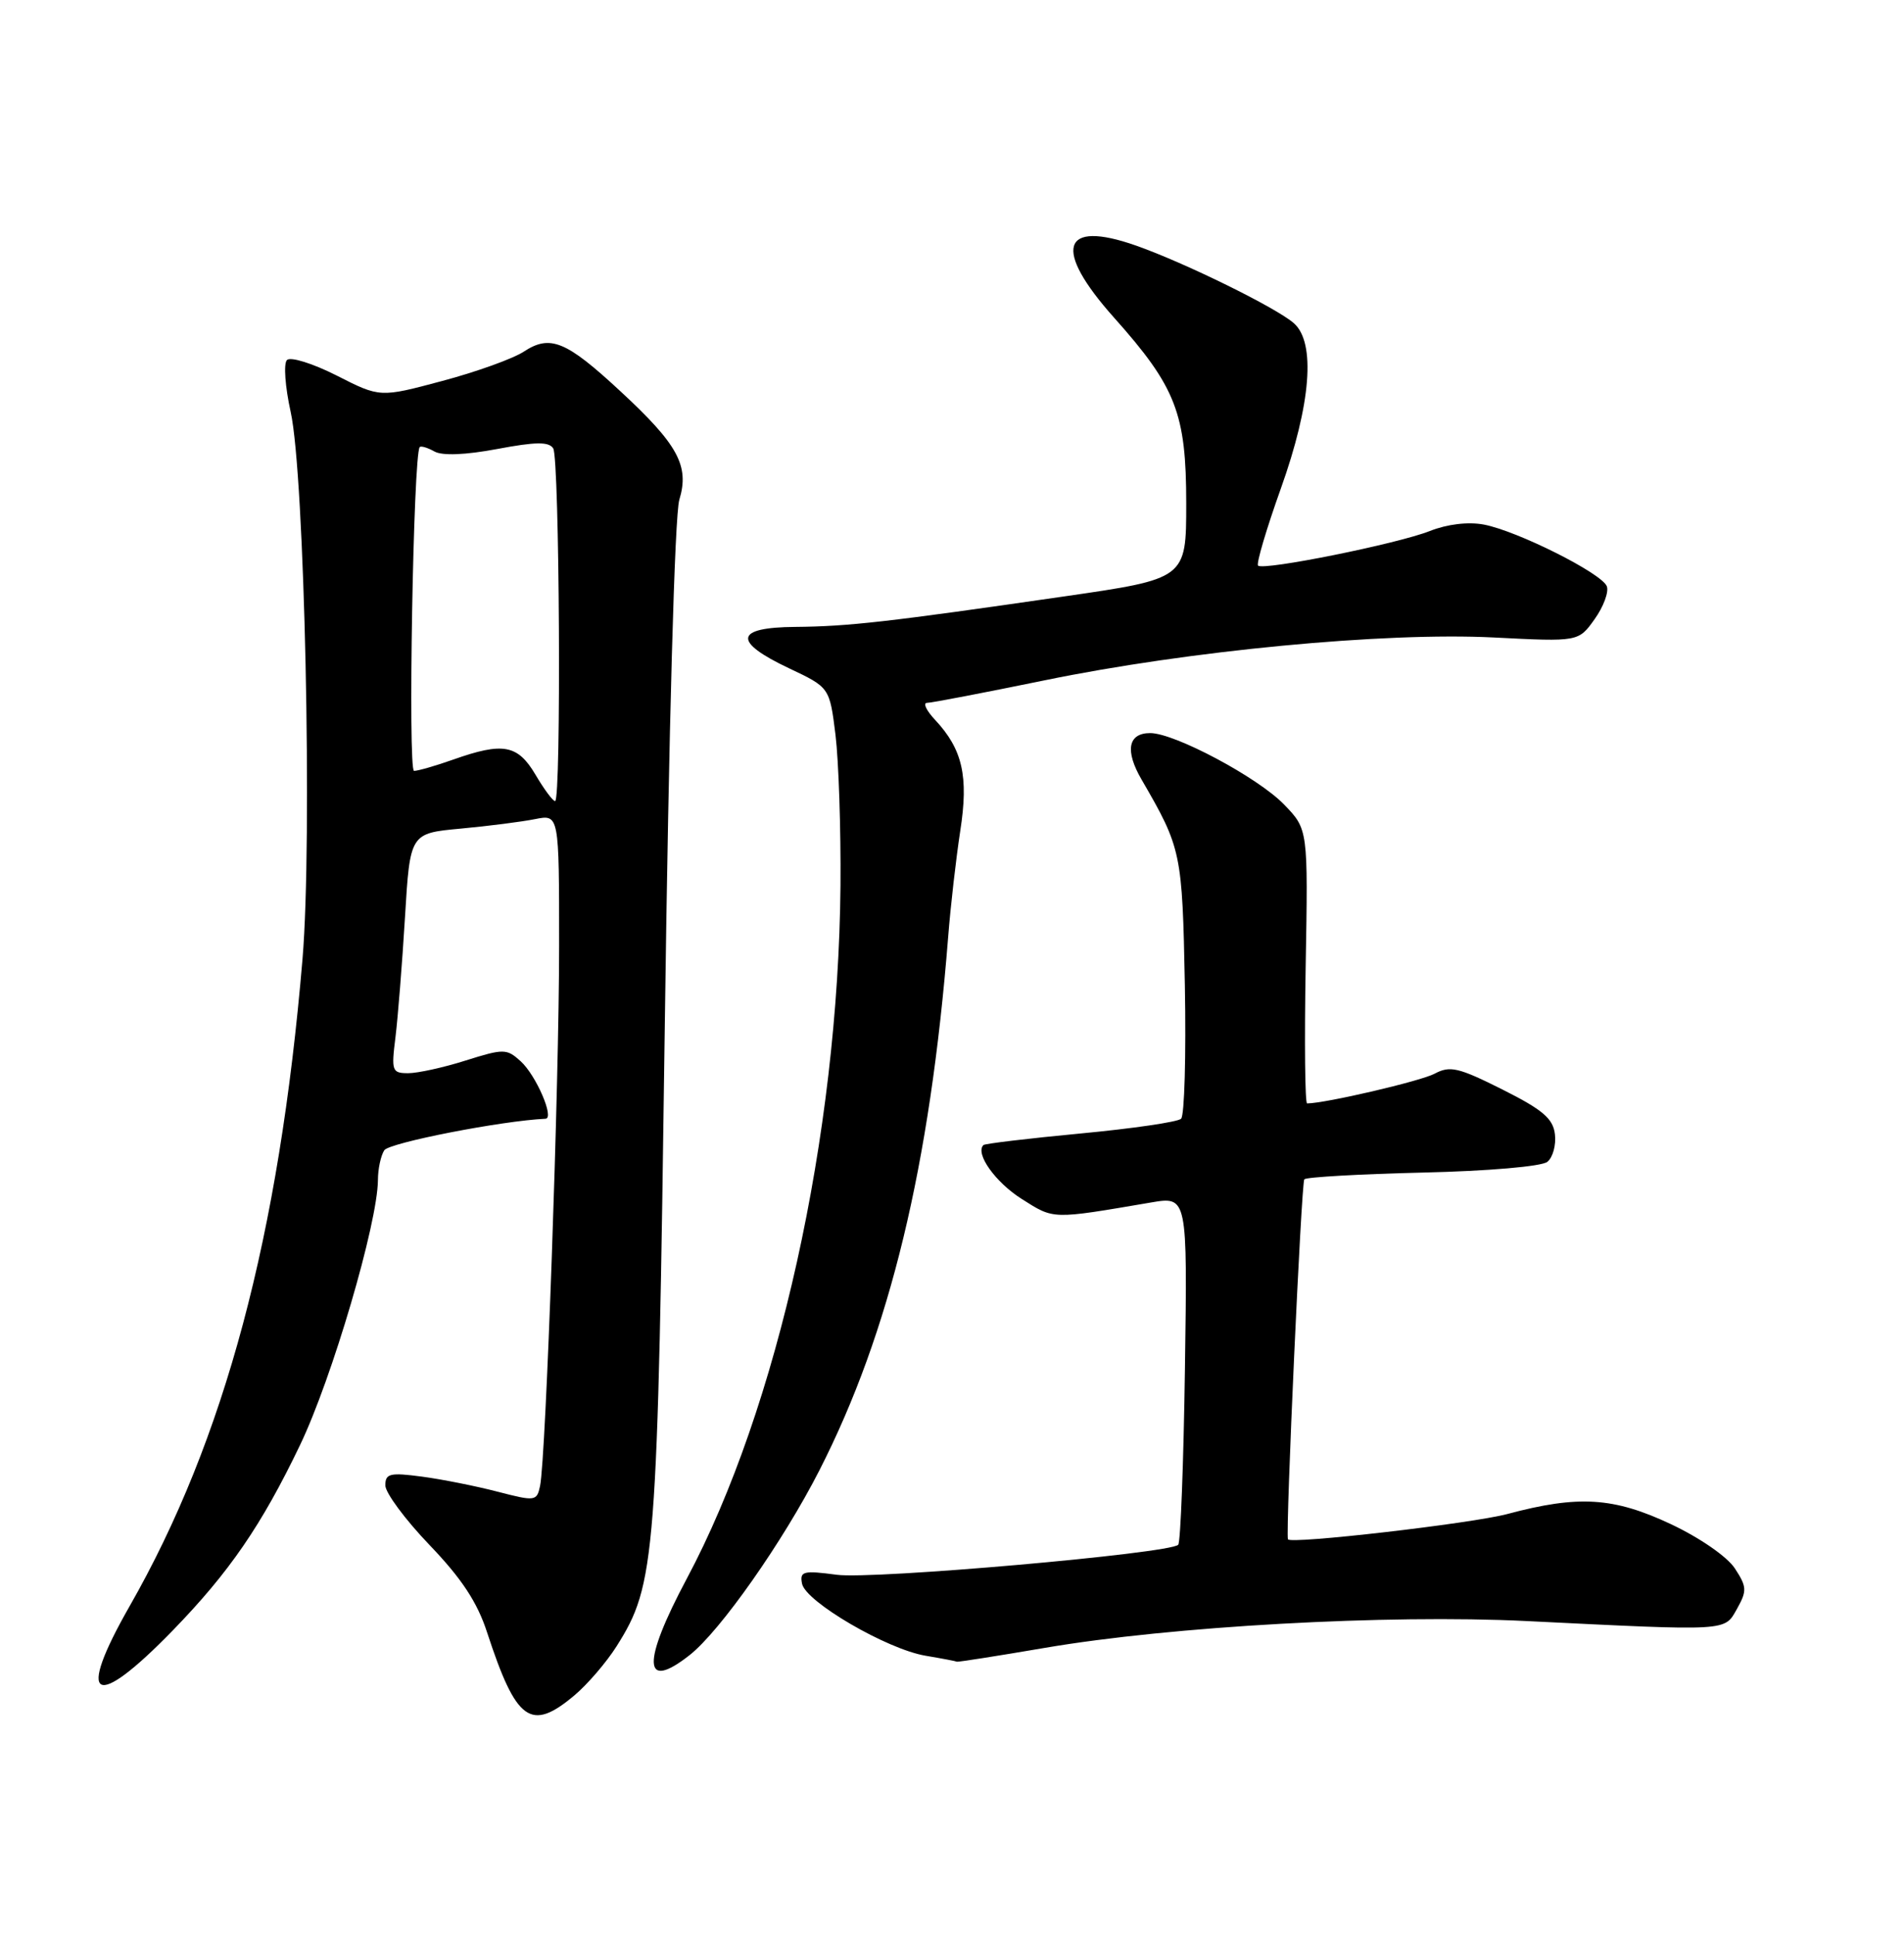 <?xml version="1.0" encoding="UTF-8" standalone="no"?>
<!DOCTYPE svg PUBLIC "-//W3C//DTD SVG 1.1//EN" "http://www.w3.org/Graphics/SVG/1.1/DTD/svg11.dtd" >
<svg xmlns="http://www.w3.org/2000/svg" xmlns:xlink="http://www.w3.org/1999/xlink" version="1.1" viewBox="0 0 252 256">
 <g >
 <path fill="currentColor"
d=" M 76.02 224.33 C 77.76 222.87 80.27 219.94 81.60 217.84 C 86.79 209.62 87.03 206.51 87.99 135.50 C 88.52 96.14 89.30 68.14 89.91 66.13 C 91.27 61.64 89.75 58.83 82.08 51.74 C 74.91 45.09 72.81 44.24 69.32 46.53 C 67.90 47.46 63.04 49.21 58.52 50.41 C 50.30 52.61 50.30 52.61 44.56 49.69 C 41.38 48.08 38.44 47.17 37.98 47.64 C 37.51 48.11 37.74 51.20 38.47 54.50 C 40.32 62.80 41.36 111.09 40.04 126.87 C 36.96 163.47 29.74 190.50 17.14 212.55 C 9.97 225.11 12.43 226.47 22.87 215.73 C 30.35 208.03 34.61 201.83 39.70 191.23 C 43.95 182.38 49.98 161.85 50.02 156.14 C 50.02 154.69 50.40 152.91 50.86 152.20 C 51.48 151.21 66.41 148.29 72.20 148.03 C 73.42 147.98 70.95 142.27 68.91 140.42 C 67.06 138.74 66.67 138.74 61.64 140.32 C 58.72 141.25 55.29 142.00 54.03 142.00 C 51.88 142.00 51.78 141.71 52.34 137.25 C 52.66 134.64 53.23 127.50 53.60 121.38 C 54.27 110.26 54.27 110.26 60.97 109.64 C 64.65 109.30 69.09 108.73 70.83 108.38 C 74.00 107.75 74.00 107.75 74.00 125.12 C 74.01 143.19 72.25 192.93 71.48 196.61 C 71.05 198.64 70.85 198.67 65.84 197.37 C 62.99 196.63 58.48 195.73 55.83 195.38 C 51.61 194.82 51.00 194.97 51.00 196.54 C 51.00 197.52 53.63 201.07 56.84 204.42 C 61.09 208.85 63.17 211.99 64.47 216.00 C 68.33 227.79 70.25 229.18 76.02 224.33 Z  M 91.27 219.00 C 95.32 215.82 103.64 203.97 108.45 194.55 C 117.78 176.26 123.09 154.25 125.49 124.00 C 125.81 119.88 126.54 113.56 127.09 109.96 C 128.22 102.73 127.40 99.14 123.76 95.25 C 122.60 94.01 122.12 93.00 122.70 93.00 C 123.28 93.00 130.25 91.66 138.20 90.03 C 157.33 86.09 183.29 83.62 197.71 84.35 C 208.92 84.92 208.92 84.92 211.05 81.93 C 212.23 80.28 212.95 78.32 212.67 77.58 C 212.01 75.86 200.83 70.25 196.39 69.41 C 194.31 69.02 191.56 69.35 189.25 70.26 C 184.96 71.96 167.20 75.53 166.51 74.84 C 166.25 74.59 167.61 70.00 169.52 64.65 C 173.52 53.46 174.16 45.33 171.25 42.77 C 168.94 40.73 156.84 34.78 150.37 32.50 C 140.49 29.02 139.30 32.90 147.44 42.02 C 155.65 51.22 157.00 54.70 157.00 66.61 C 157.00 76.58 157.00 76.58 140.75 78.93 C 117.47 82.30 112.28 82.89 105.25 82.95 C 97.24 83.01 96.94 84.88 104.40 88.41 C 109.80 90.96 109.80 90.96 110.58 97.23 C 111.00 100.68 111.30 109.66 111.24 117.18 C 110.95 150.24 102.95 186.30 90.90 208.88 C 84.94 220.04 85.08 223.87 91.27 219.00 Z  M 138.29 218.04 C 155.00 215.18 183.60 213.59 202.00 214.49 C 229.04 215.82 228.20 215.87 229.90 212.87 C 231.23 210.49 231.21 209.96 229.61 207.52 C 228.60 205.98 224.97 203.47 221.17 201.68 C 213.57 198.10 208.91 197.81 199.50 200.33 C 194.76 201.59 170.64 204.37 170.46 203.67 C 170.14 202.48 172.24 156.43 172.63 156.04 C 172.92 155.75 179.98 155.35 188.33 155.15 C 196.97 154.95 204.06 154.34 204.80 153.73 C 205.52 153.15 205.97 151.51 205.80 150.09 C 205.56 148.01 204.19 146.84 198.85 144.16 C 193.03 141.24 191.91 140.98 189.87 142.07 C 188.03 143.05 175.43 145.99 173.00 146.00 C 172.72 146.00 172.64 137.84 172.81 127.87 C 173.13 109.73 173.13 109.73 169.94 106.44 C 166.48 102.87 155.48 97.00 152.23 97.00 C 149.30 97.00 148.86 99.32 151.09 103.15 C 156.36 112.23 156.48 112.79 156.82 130.38 C 156.99 139.67 156.77 147.61 156.32 148.03 C 155.87 148.46 149.88 149.33 143.00 149.98 C 136.13 150.63 130.35 151.32 130.16 151.51 C 129.03 152.63 131.74 156.44 135.24 158.65 C 139.54 161.37 139.12 161.36 152.33 159.11 C 157.16 158.29 157.16 158.29 156.83 181.06 C 156.65 193.59 156.25 204.09 155.94 204.40 C 154.77 205.56 115.58 209.01 110.76 208.37 C 106.31 207.78 105.83 207.90 106.15 209.54 C 106.61 211.94 117.39 218.22 122.50 219.08 C 124.70 219.45 126.57 219.81 126.65 219.87 C 126.73 219.94 131.97 219.12 138.29 218.04 Z  M 70.87 102.50 C 68.52 98.53 66.59 98.17 60.00 100.50 C 57.66 101.33 55.32 102.00 54.80 102.00 C 53.97 102.00 54.70 60.14 55.55 59.16 C 55.72 58.97 56.59 59.23 57.50 59.74 C 58.54 60.32 61.60 60.20 65.81 59.41 C 70.90 58.45 72.65 58.43 73.22 59.33 C 74.06 60.65 74.30 106.00 73.47 106.00 C 73.17 106.00 72.00 104.42 70.87 102.50 Z "/>
</g>
</svg>